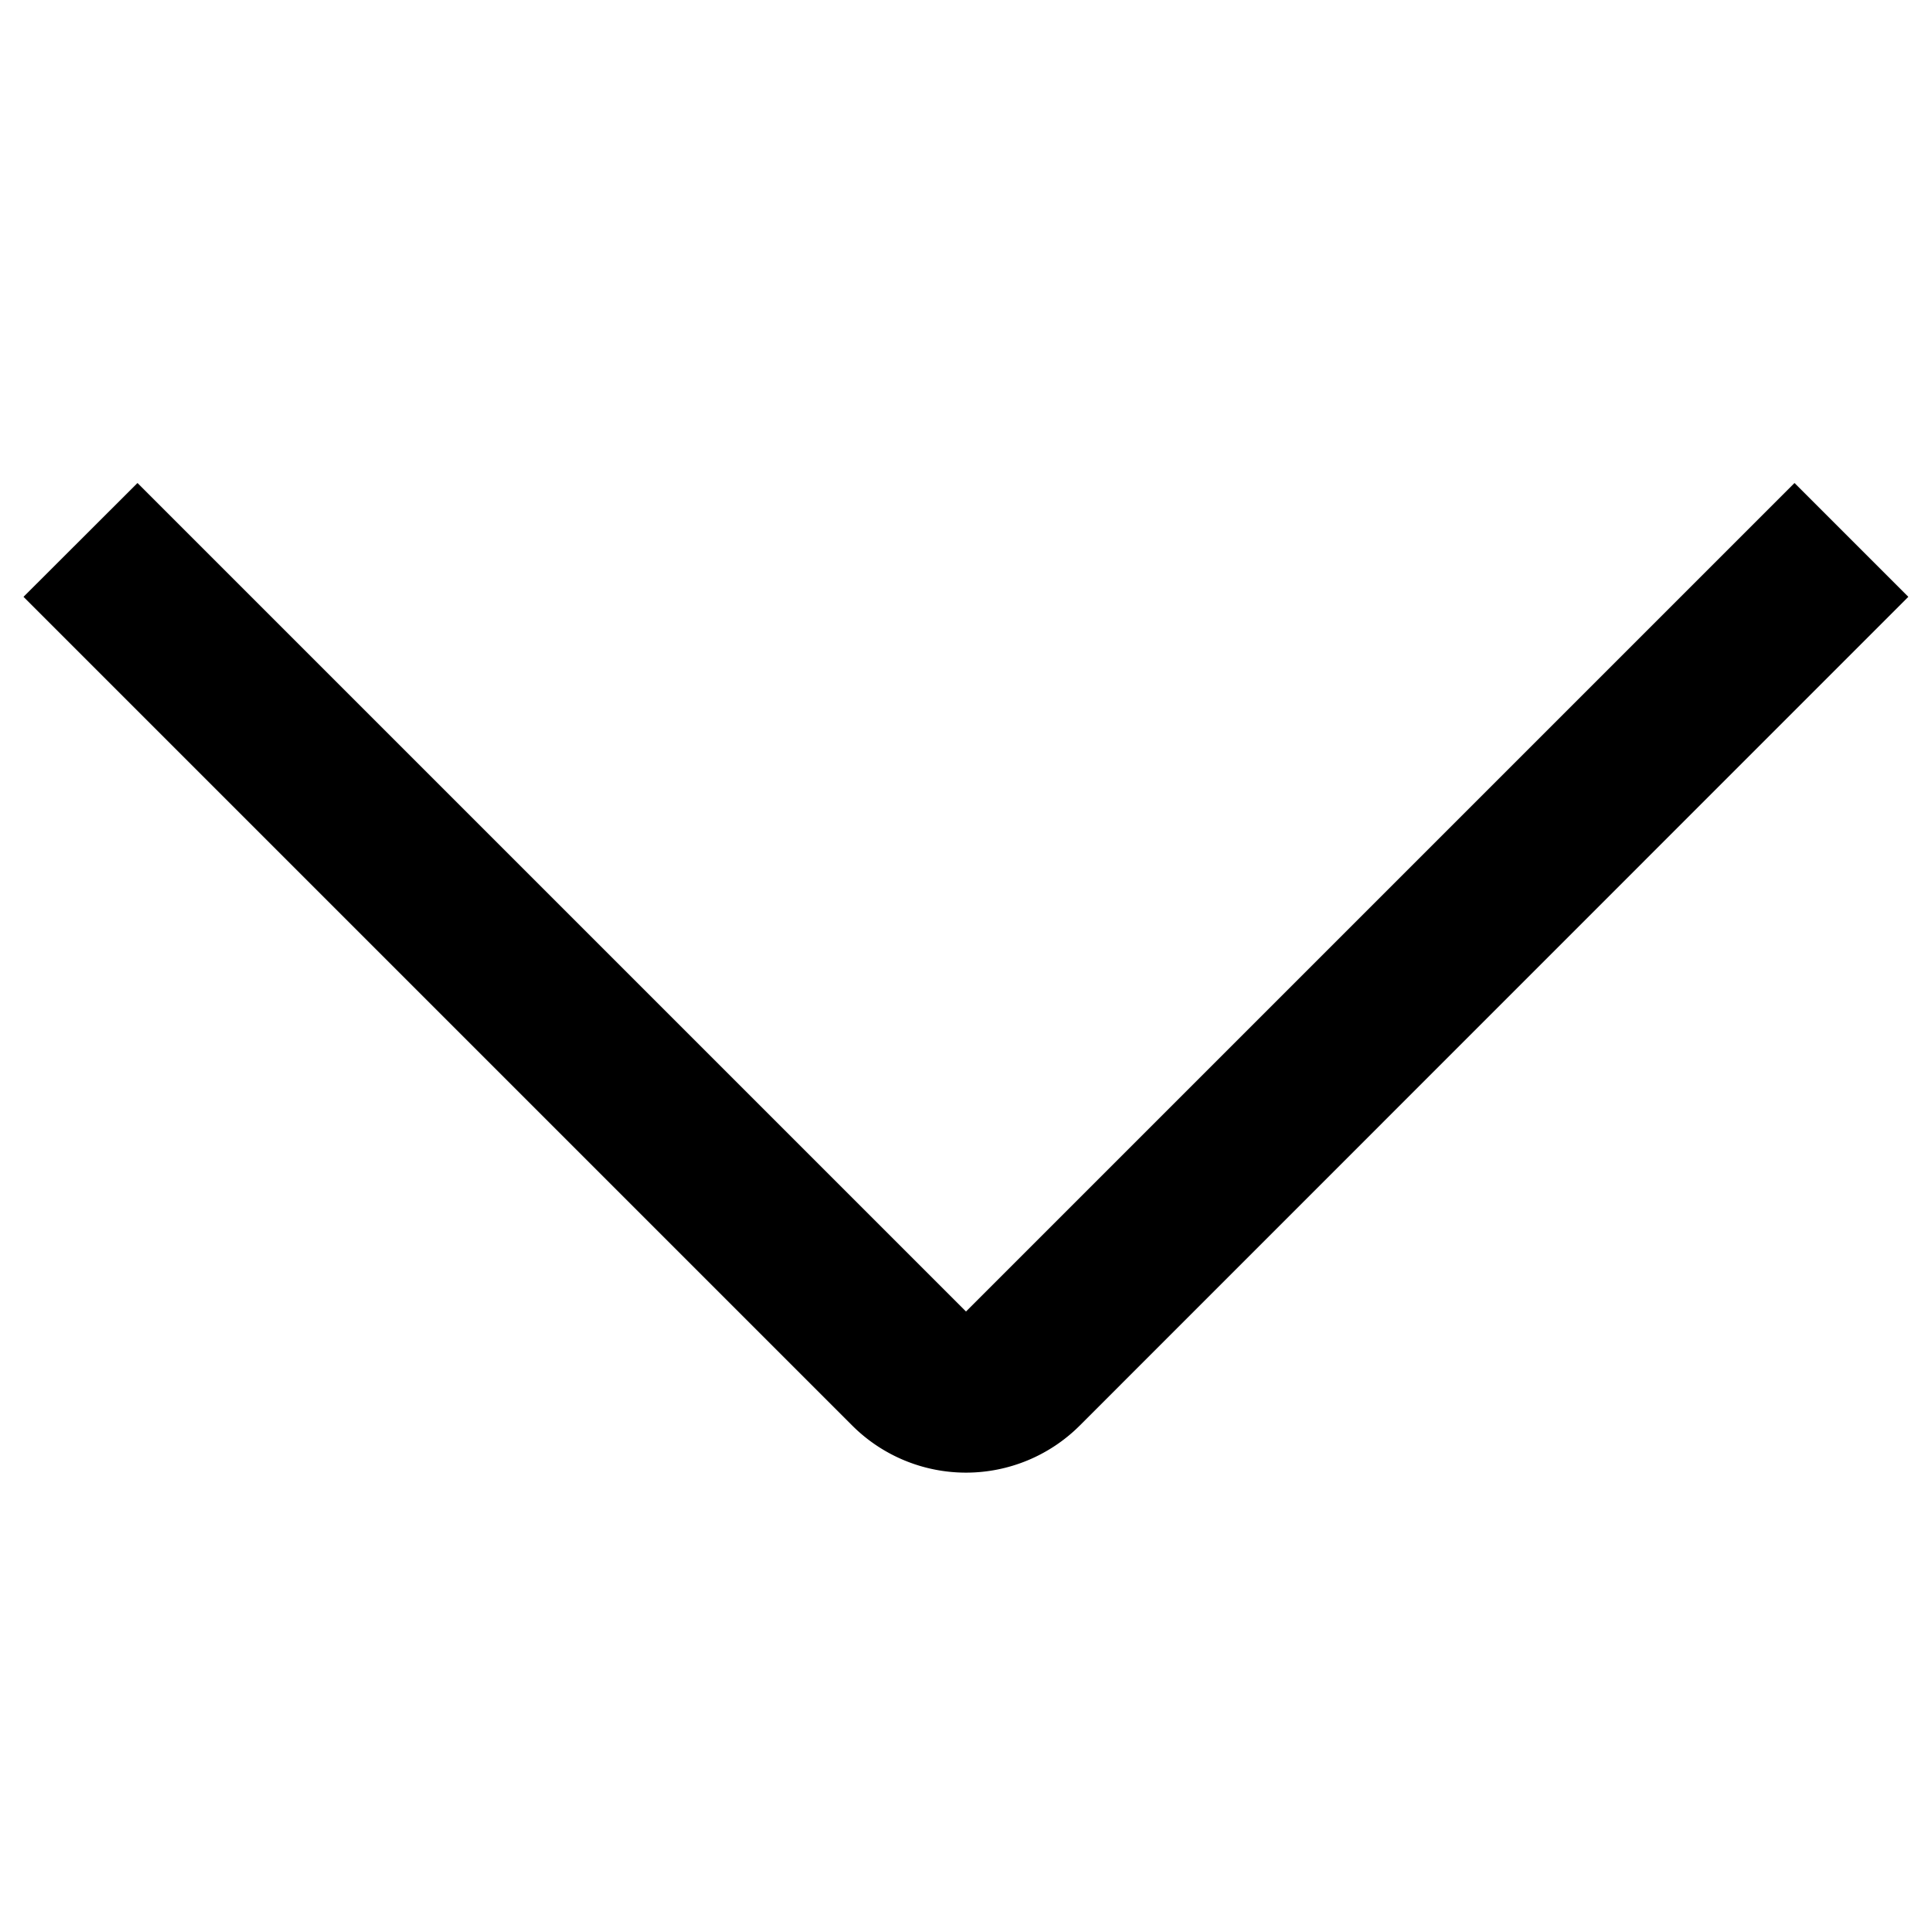 <svg viewBox="0 0 12 12" fill="none" color="currentColor">
    <path fill-rule="evenodd" clip-rule="evenodd" d="M6 8.146L11.146 3l.707.707-5.146 5.147a1 1 0 01-1.414 0L.146 3.707.854 3 6 8.146z" fill="currentColor"></path>
</svg>